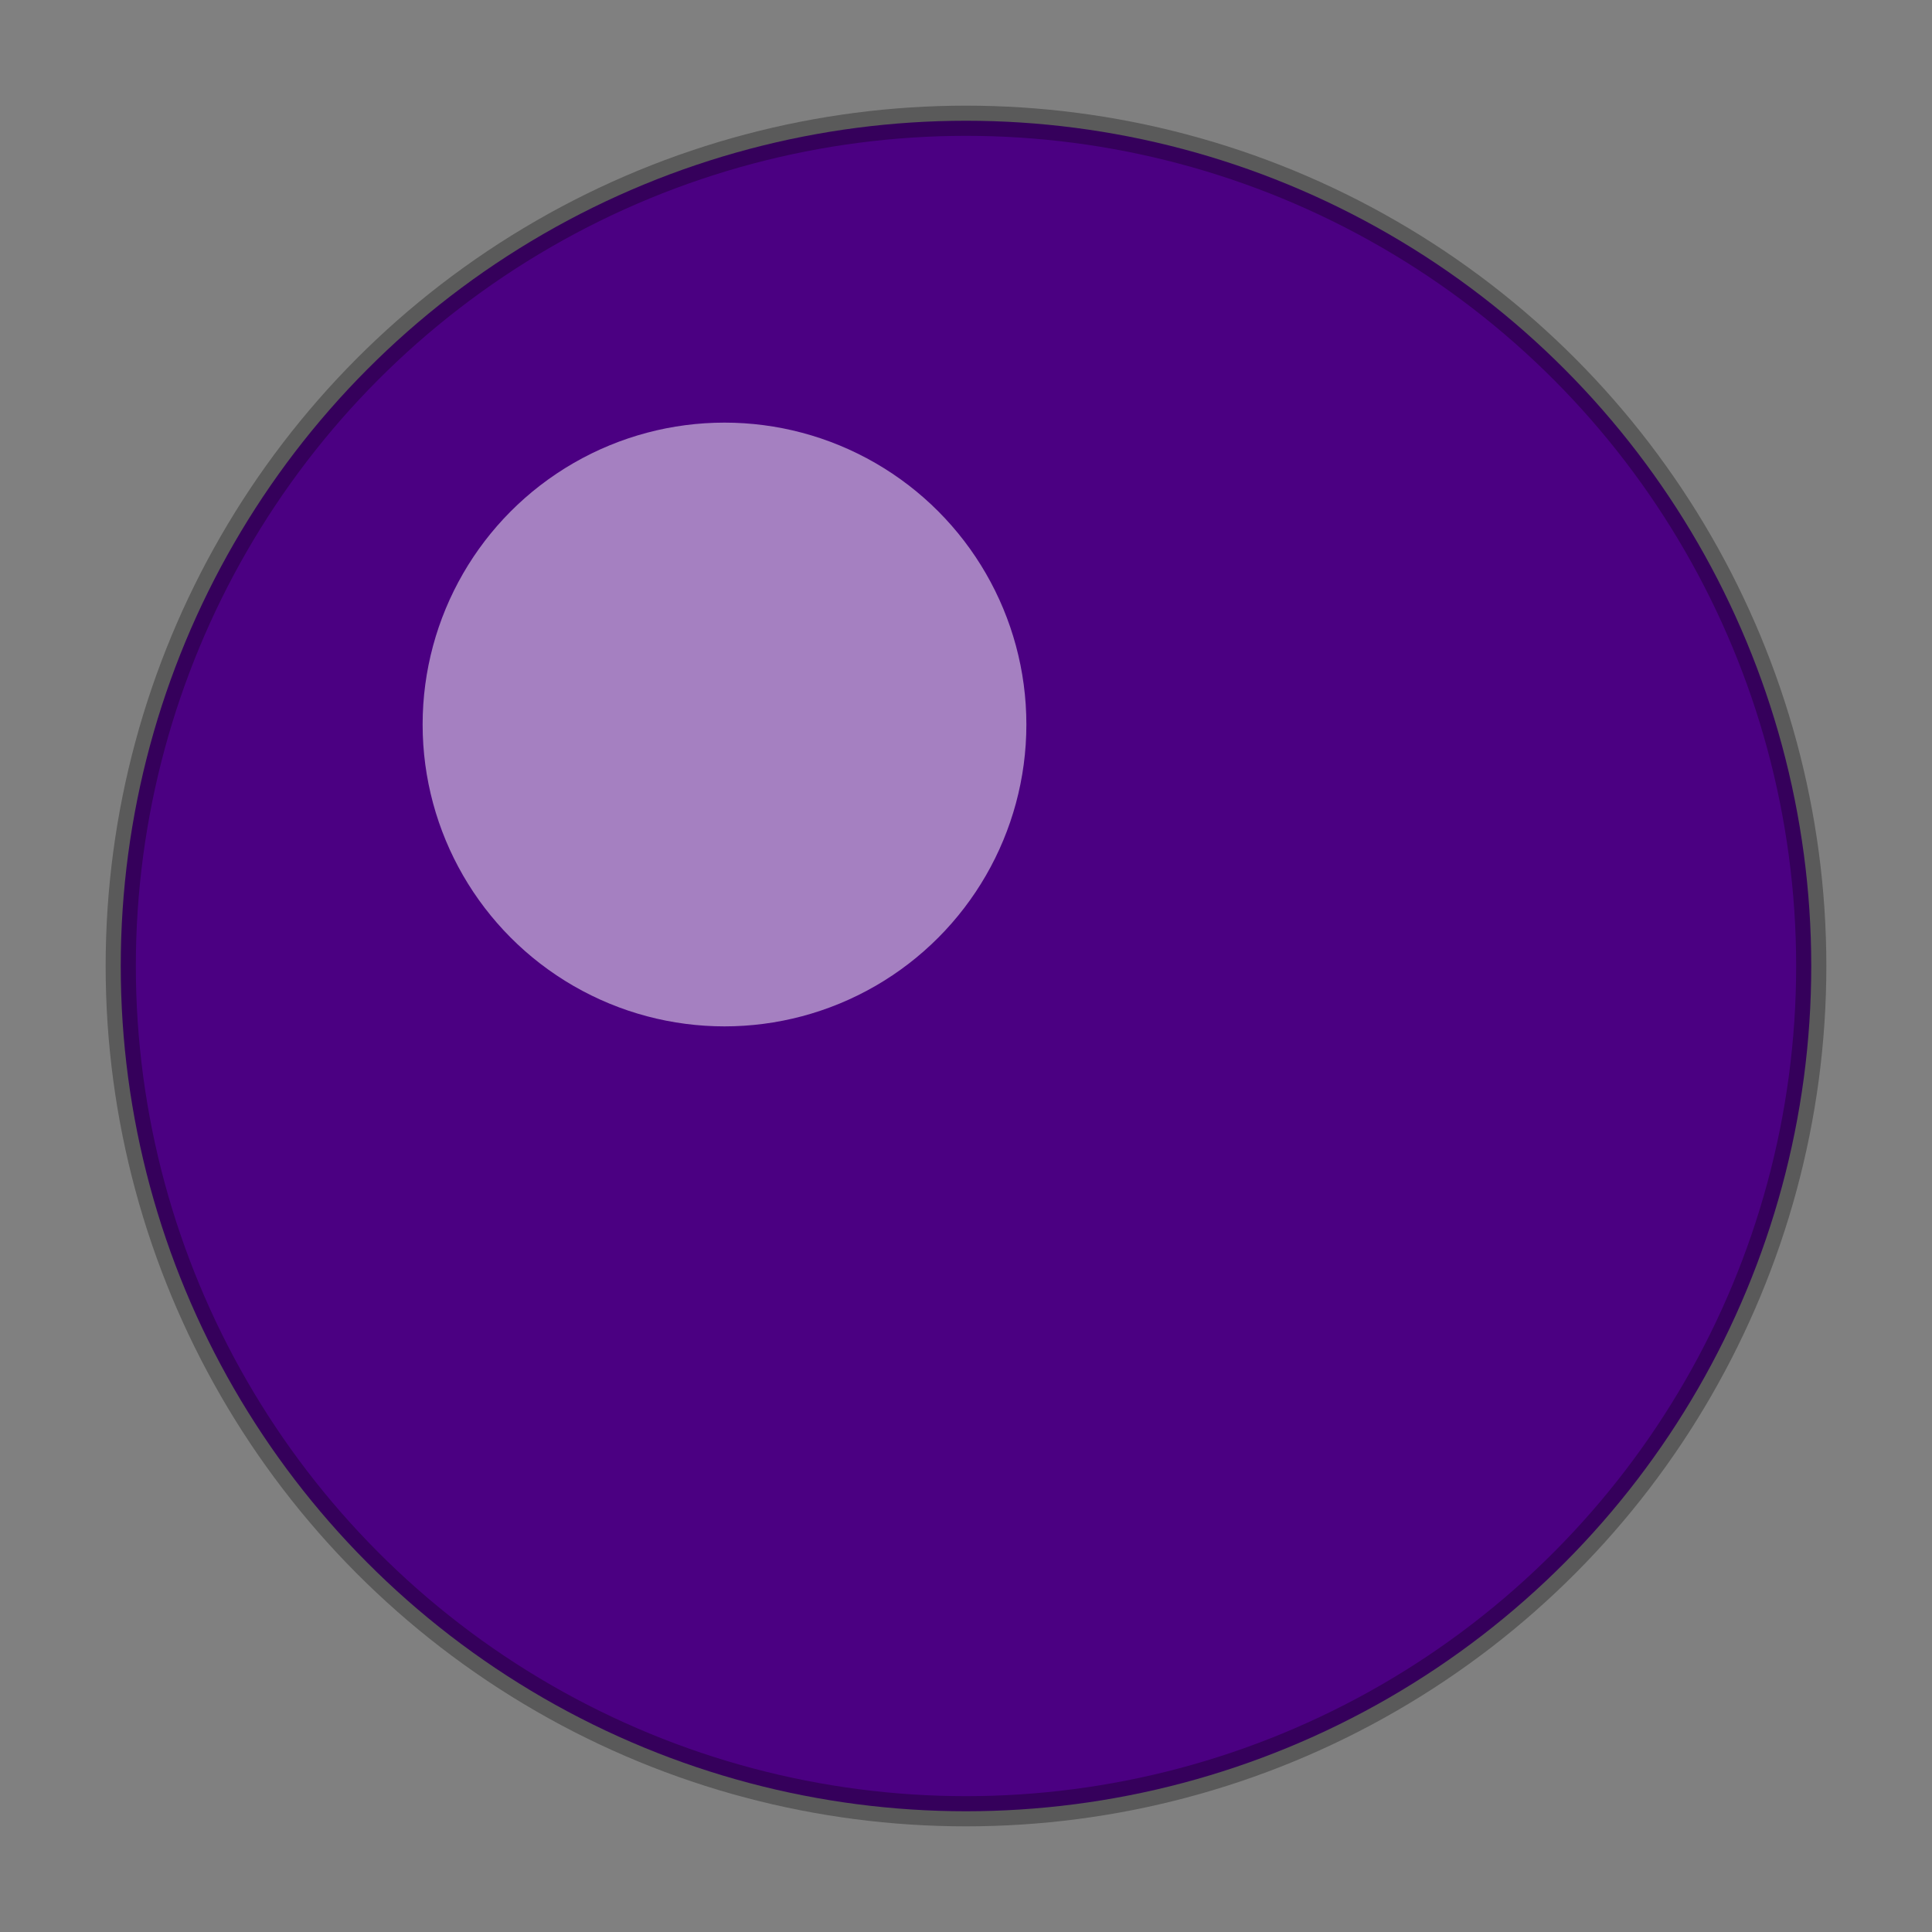 <?xml version="1.0" encoding="UTF-8"?>
<svg width="64" height="64" viewBox="0 0 64 64" xmlns="http://www.w3.org/2000/svg">
  <rect x="0" y="0" width="64" height="64" fill="#808080" stroke="none"/>
  <!-- Acino principale -->
  <circle cx="32" cy="32" r="28" 
          fill="rgb(75, 0, 130)" stroke="rgba(0,0,0,0.3)" stroke-width="1"/>
  
  <!-- Highlight per effetto 3D -->
  <circle cx="24" cy="24" r="10" 
          fill="rgba(255,255,255,0.5)"/>
</svg>